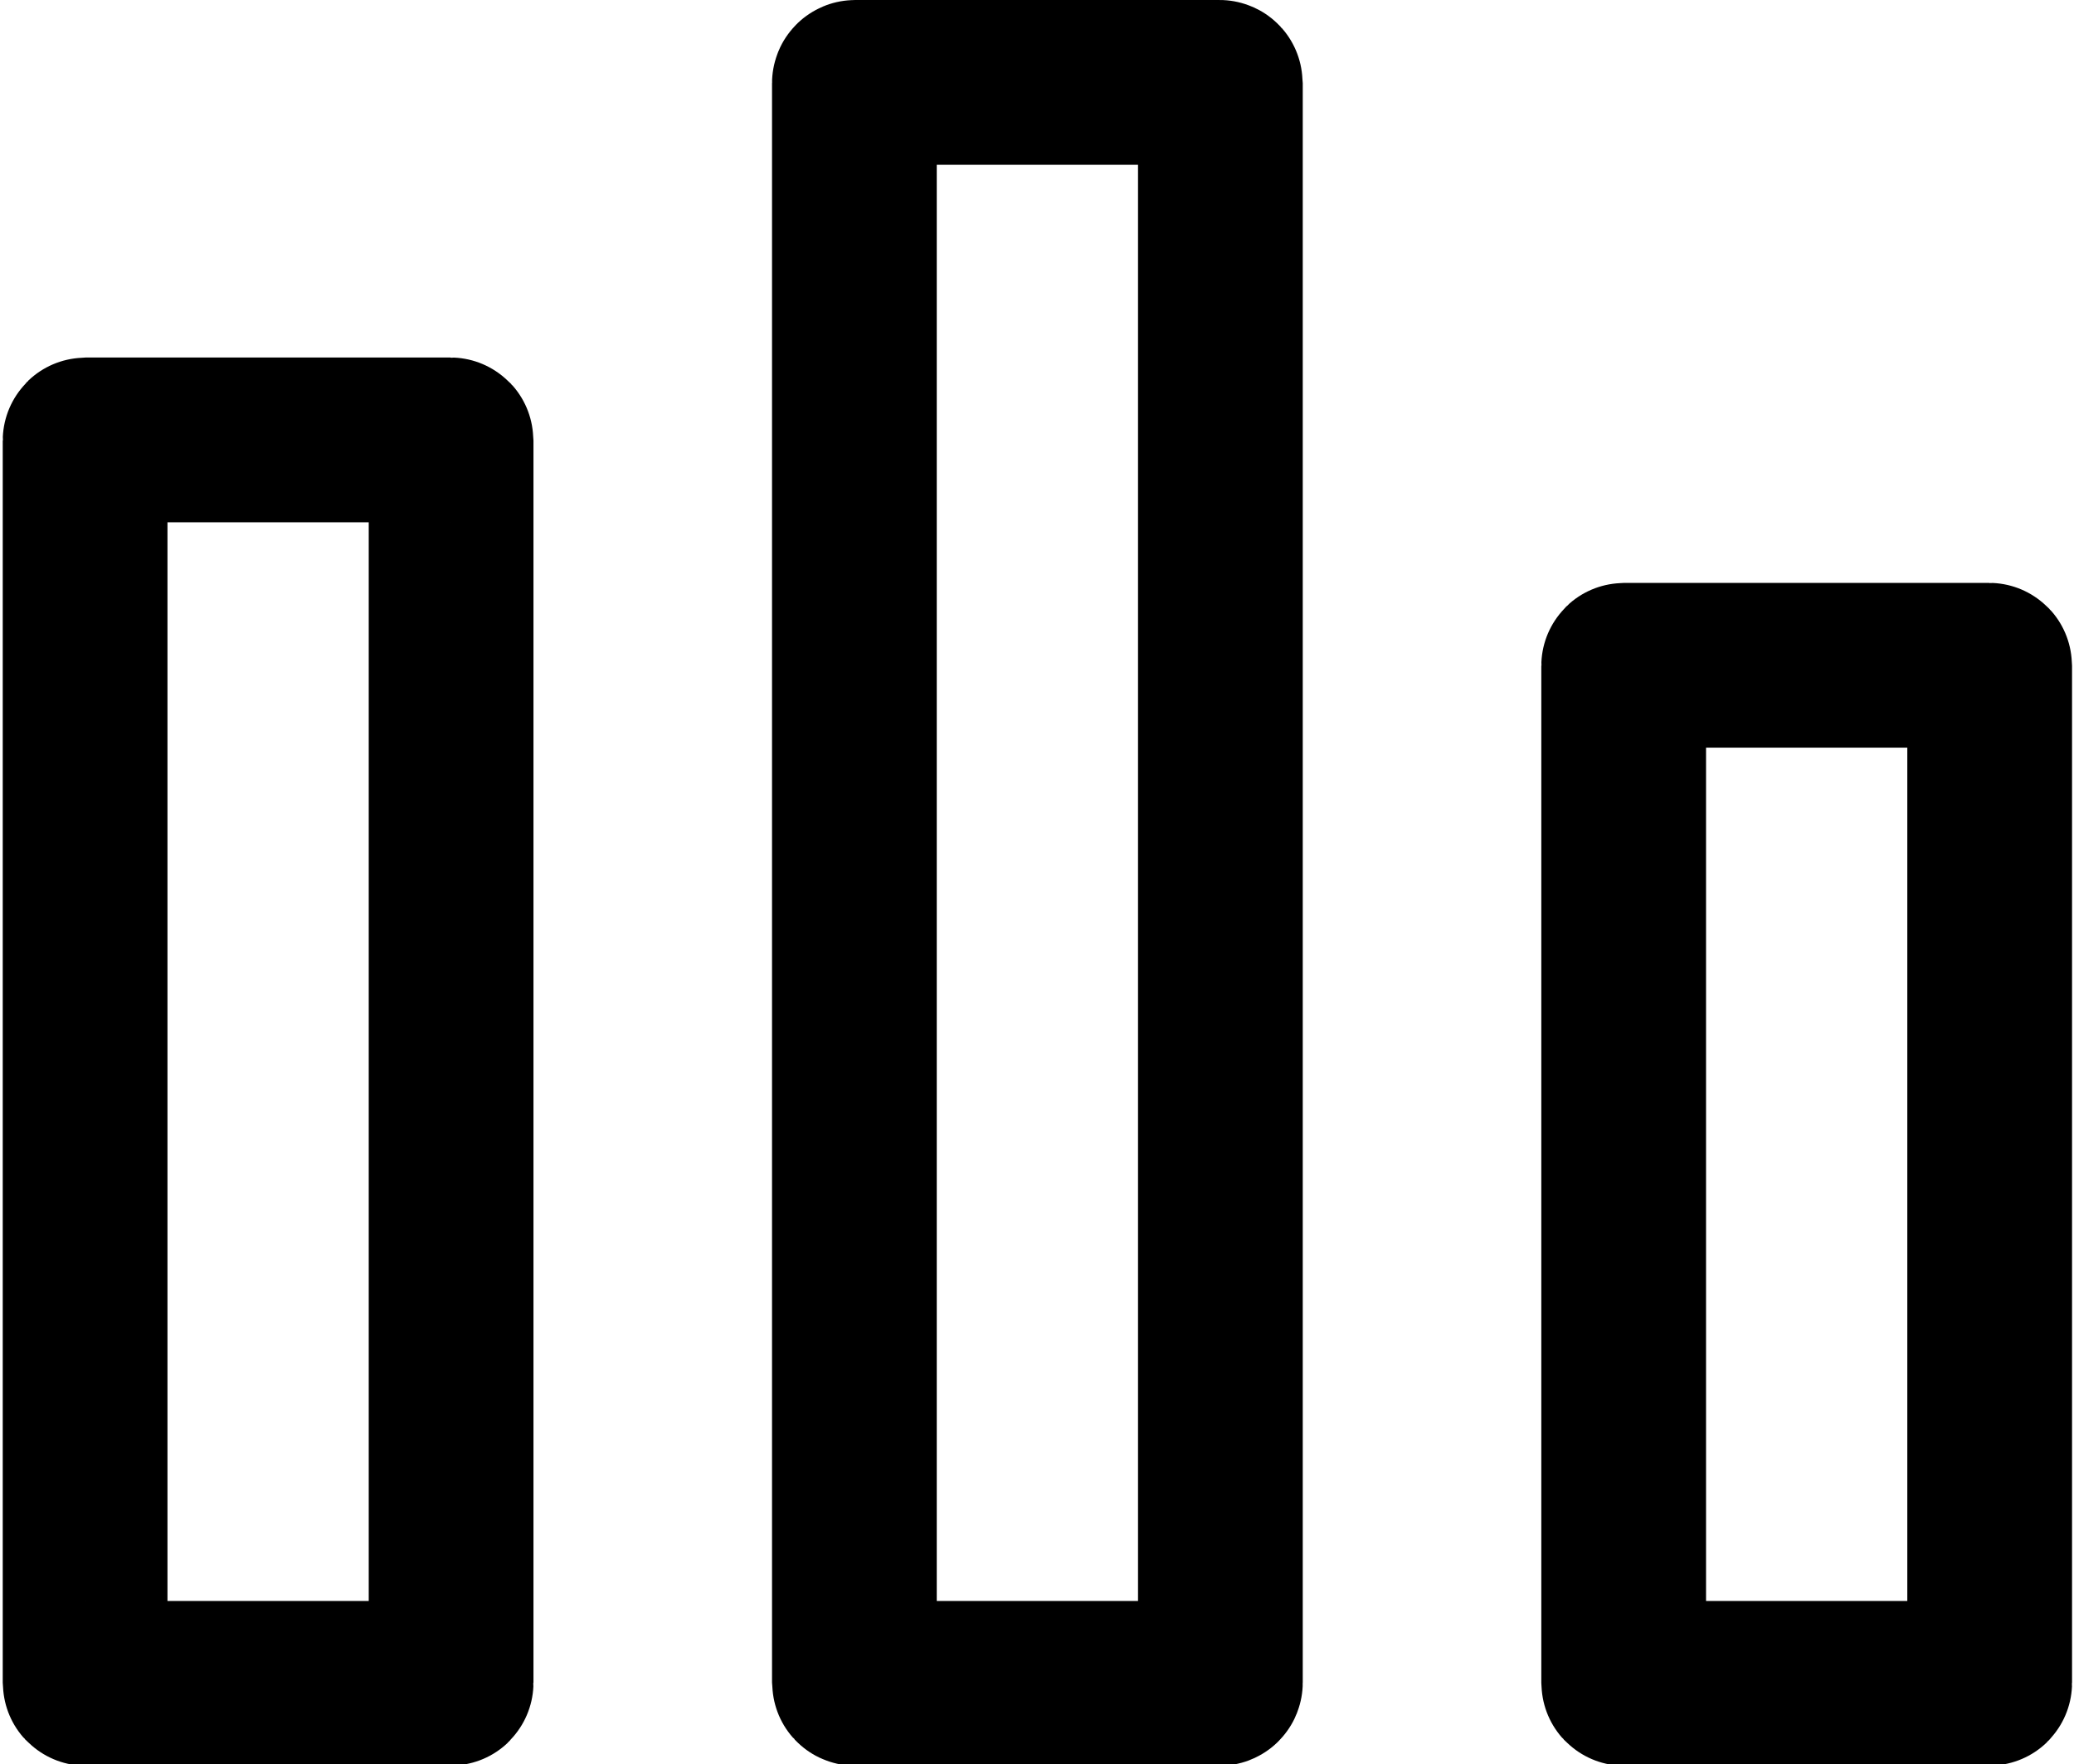 <svg width="101" height="85.9" version="1.1" viewBox="0 0 26.5 22.7" xmlns="http://www.w3.org/2000/svg">
 <g fill="none" stroke="#000" stroke-linecap="round" stroke-linejoin="round" stroke-width="2.12">
  <rect x="20.8" y="8.56" width="4.71" height="13.1" ry=".007"/>
  <rect x="10.9" y="1.06" width="4.71" height="20.6" ry=".011"/>
  <rect x="1" y="5.66" width="4.71" height="16" ry=".009"/>
 </g>
</svg>
